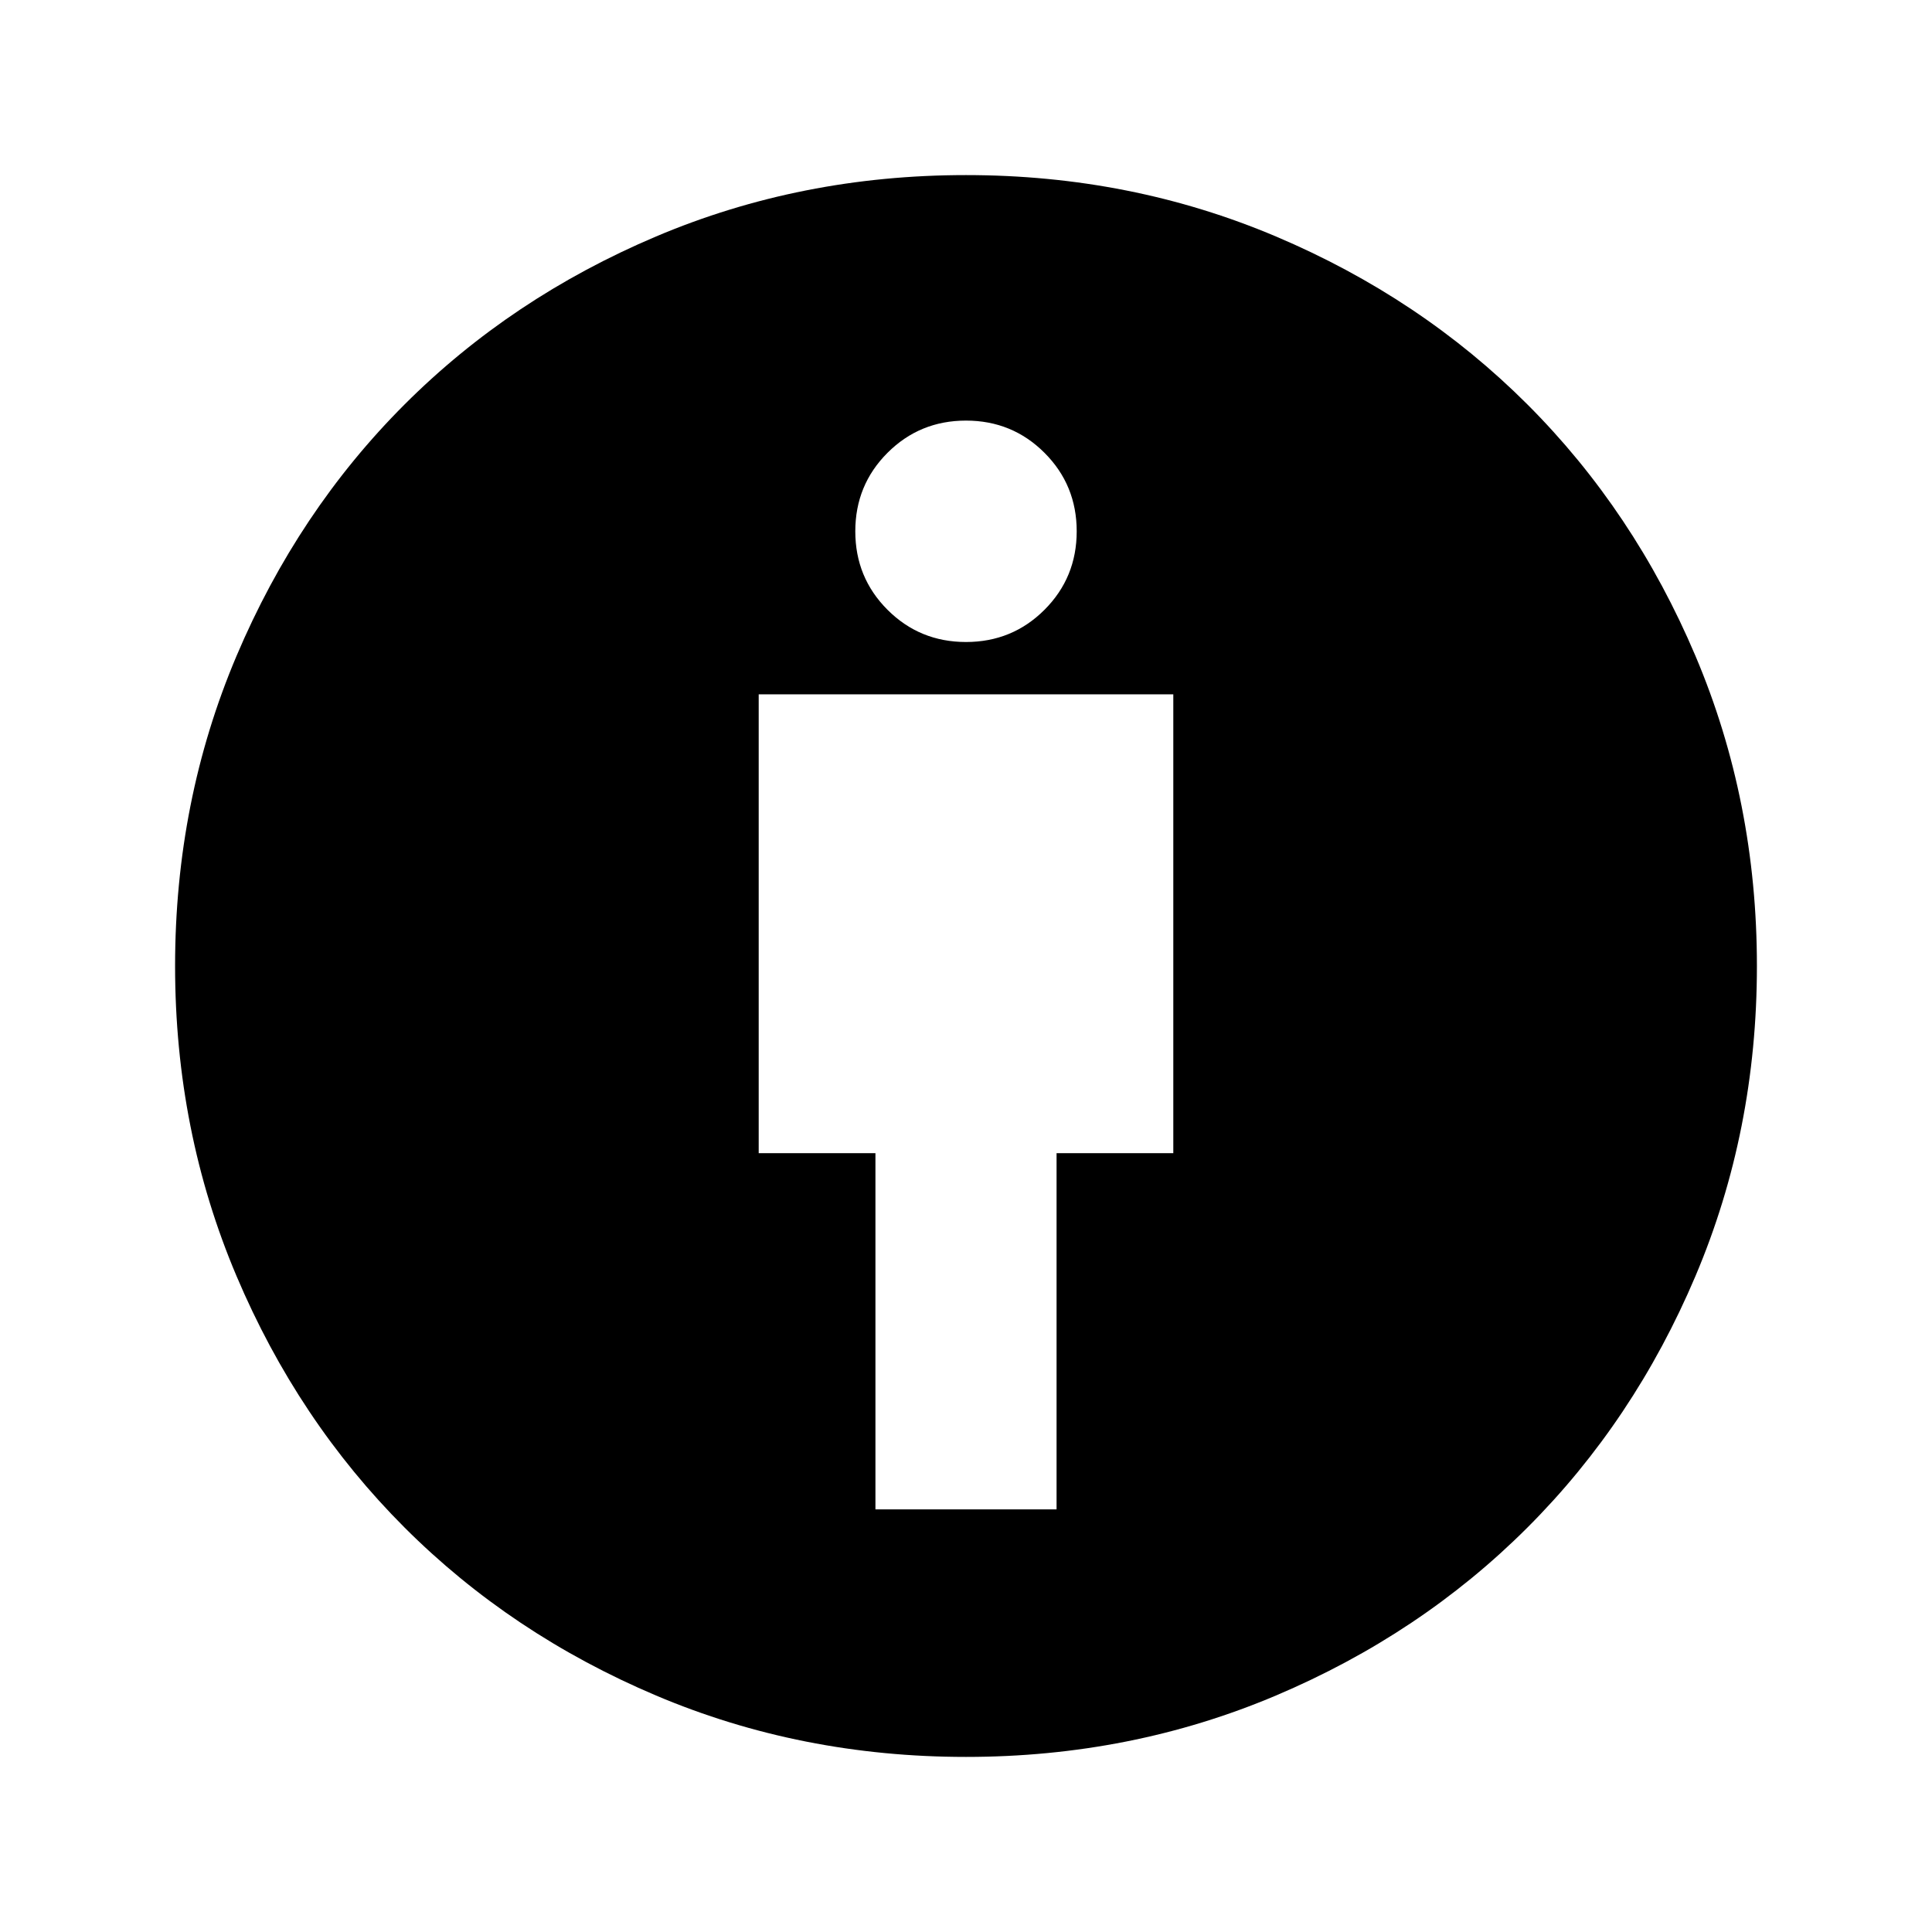 <svg xmlns="http://www.w3.org/2000/svg" height="40" width="40"><path d="M18.125 31.25H21.875V23.875H24.292V14.375H15.708V23.875H18.125ZM20 36.375Q16.583 36.375 13.583 35.104Q10.583 33.833 8.375 31.625Q6.167 29.417 4.896 26.417Q3.625 23.417 3.625 20Q3.625 16.583 4.896 13.583Q6.167 10.583 8.375 8.375Q10.583 6.167 13.583 4.896Q16.583 3.625 20 3.625Q23.417 3.625 26.417 4.896Q29.417 6.167 31.625 8.375Q33.833 10.583 35.104 13.583Q36.375 16.583 36.375 20Q36.375 23.417 35.104 26.417Q33.833 29.417 31.625 31.625Q29.417 33.833 26.417 35.104Q23.417 36.375 20 36.375ZM20 13.292Q20.958 13.292 21.625 12.625Q22.292 11.958 22.292 11Q22.292 10.042 21.625 9.375Q20.958 8.708 20 8.708Q19.042 8.708 18.375 9.375Q17.708 10.042 17.708 11Q17.708 11.958 18.375 12.625Q19.042 13.292 20 13.292Z"/></svg>